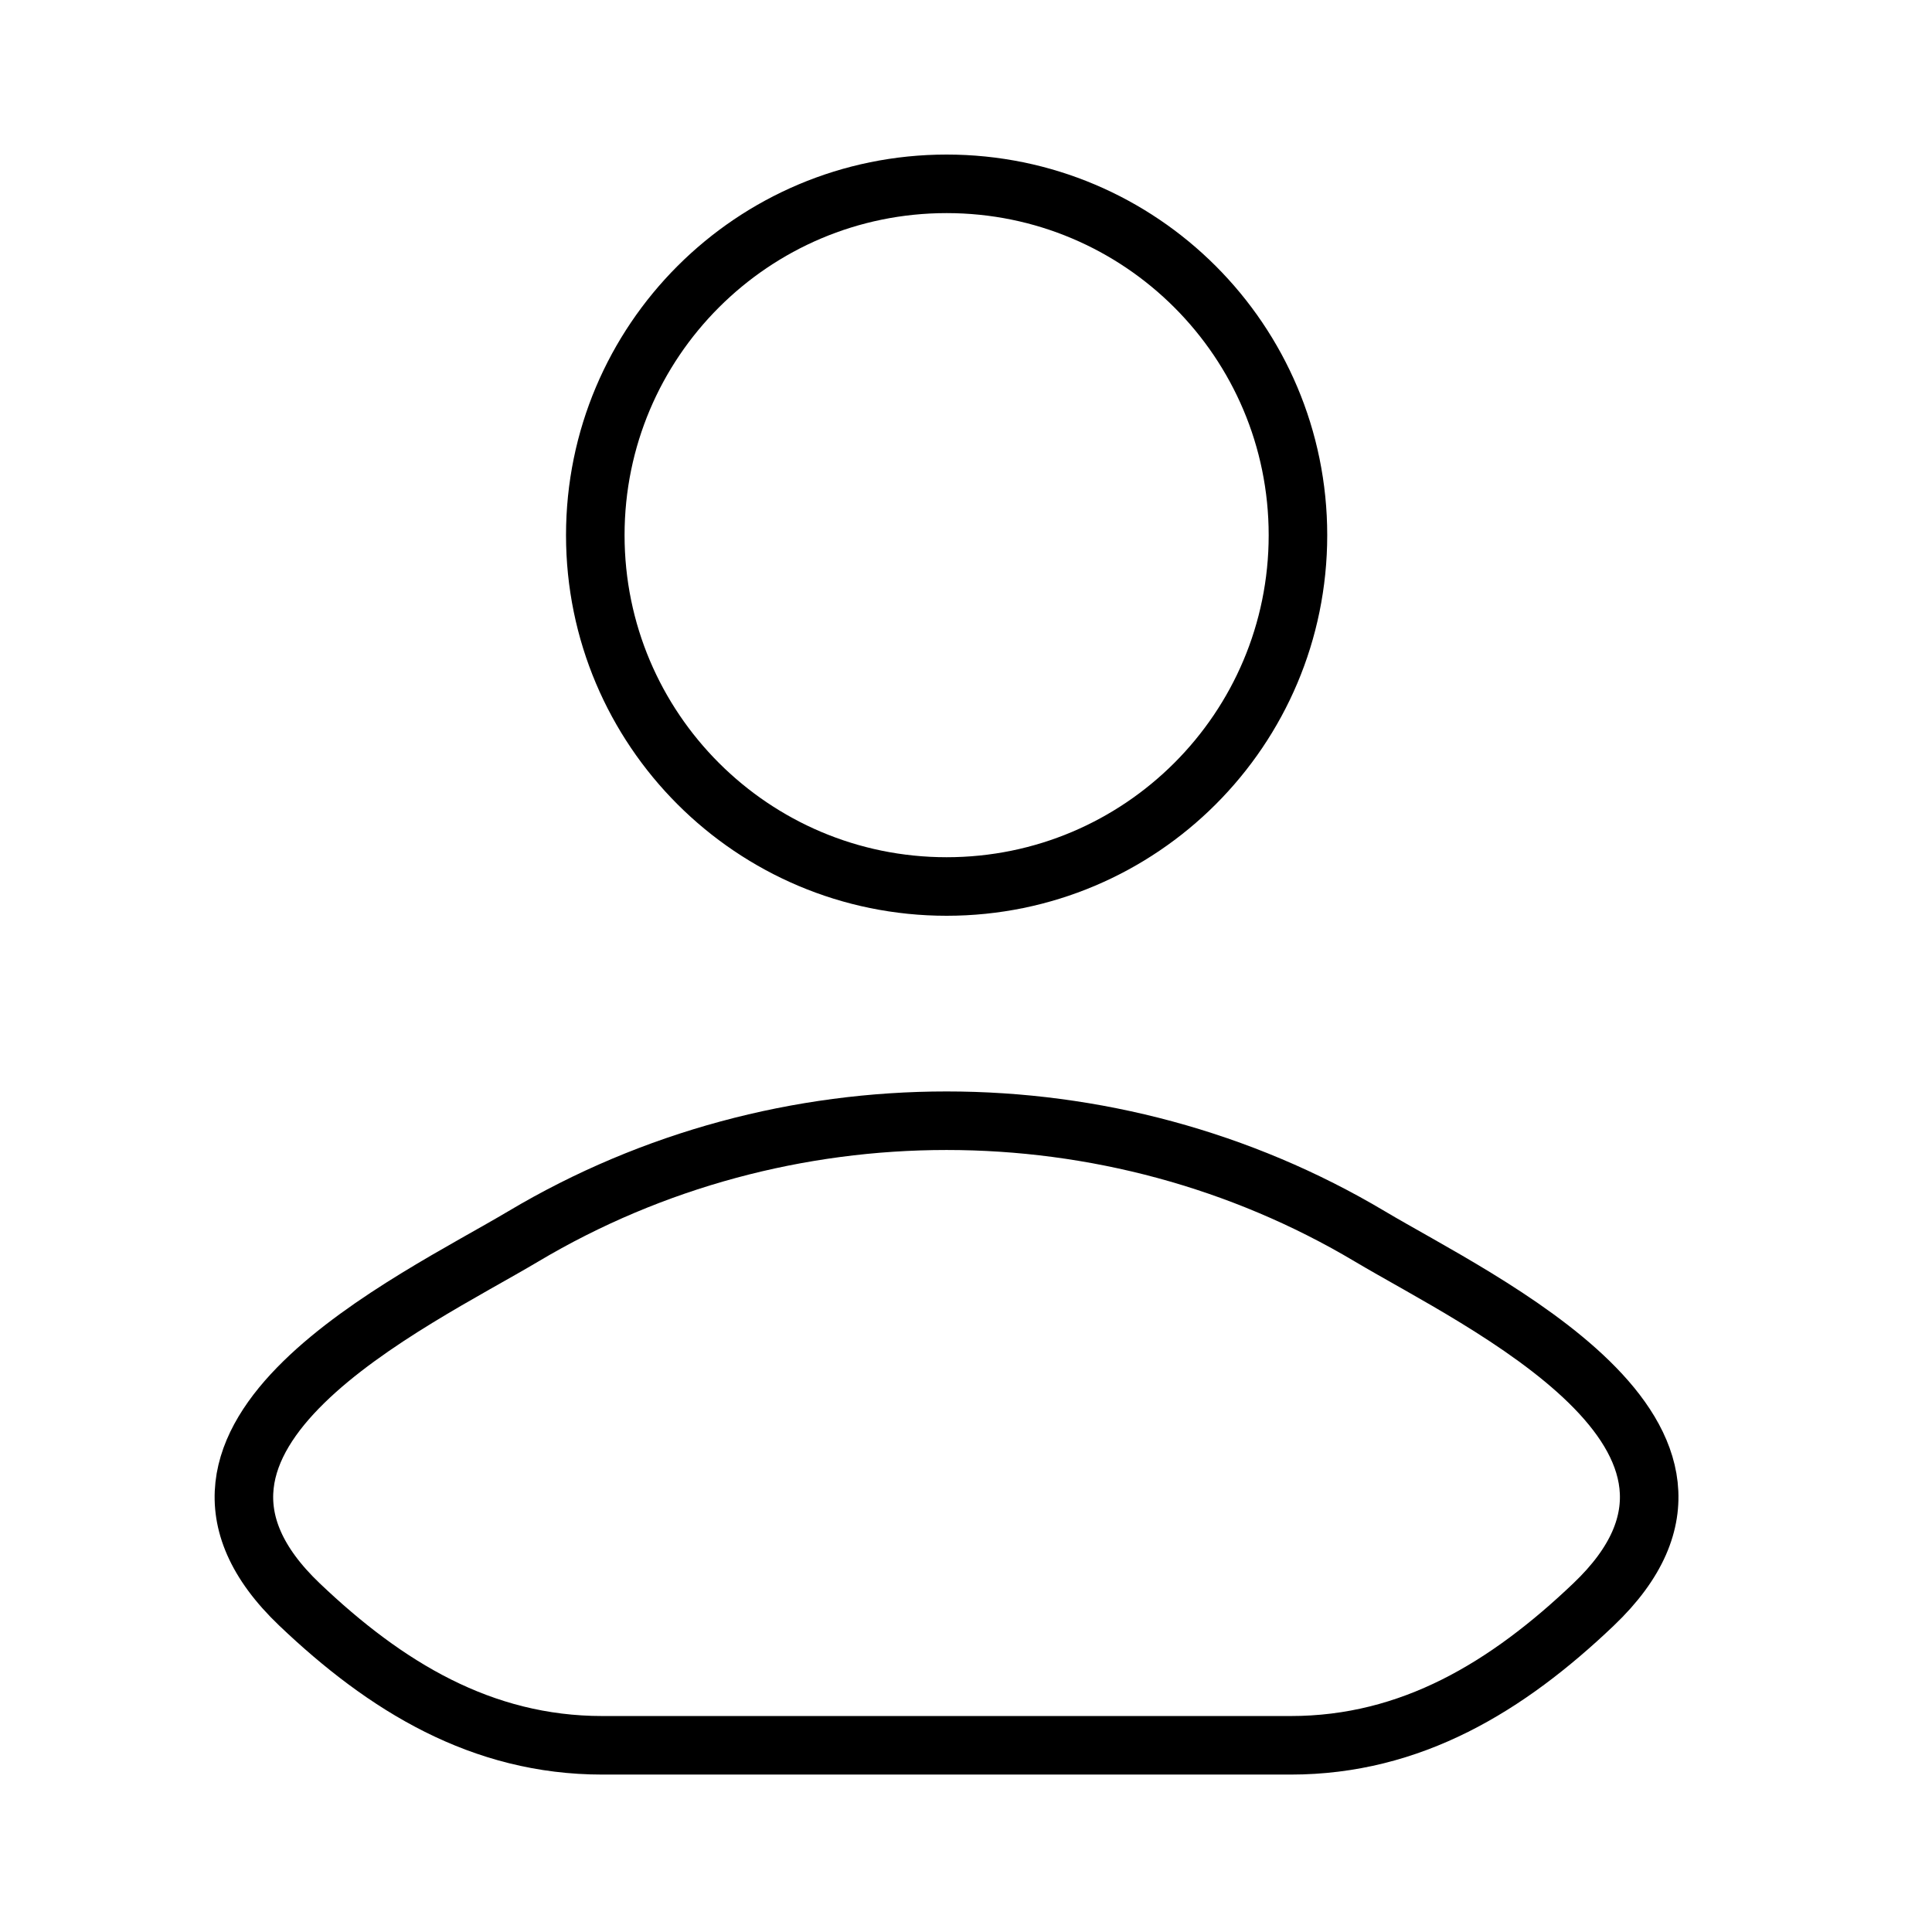 <svg width="33" height="33" viewBox="0 0 33 33" fill="none" xmlns="http://www.w3.org/2000/svg">
<path d="M8.937 21.119C7.05 22.242 2.104 24.536 5.116 27.406C6.588 28.808 8.227 29.811 10.288 29.811H22.047C24.108 29.811 25.748 28.808 27.219 27.406C30.232 24.536 25.285 22.242 23.399 21.119C18.975 18.484 13.361 18.484 8.937 21.119Z" stroke="black" strokeWidth="2" strokeLinecap="round" strokeLinejoin="round"/>
<path d="M22.17 9.141C22.17 12.456 19.483 15.142 16.169 15.142C12.855 15.142 10.168 12.456 10.168 9.141C10.168 5.827 12.855 3.14 16.169 3.14C19.483 3.14 22.17 5.827 22.17 9.141Z" stroke="black" strokeWidth="2"/>
</svg>
